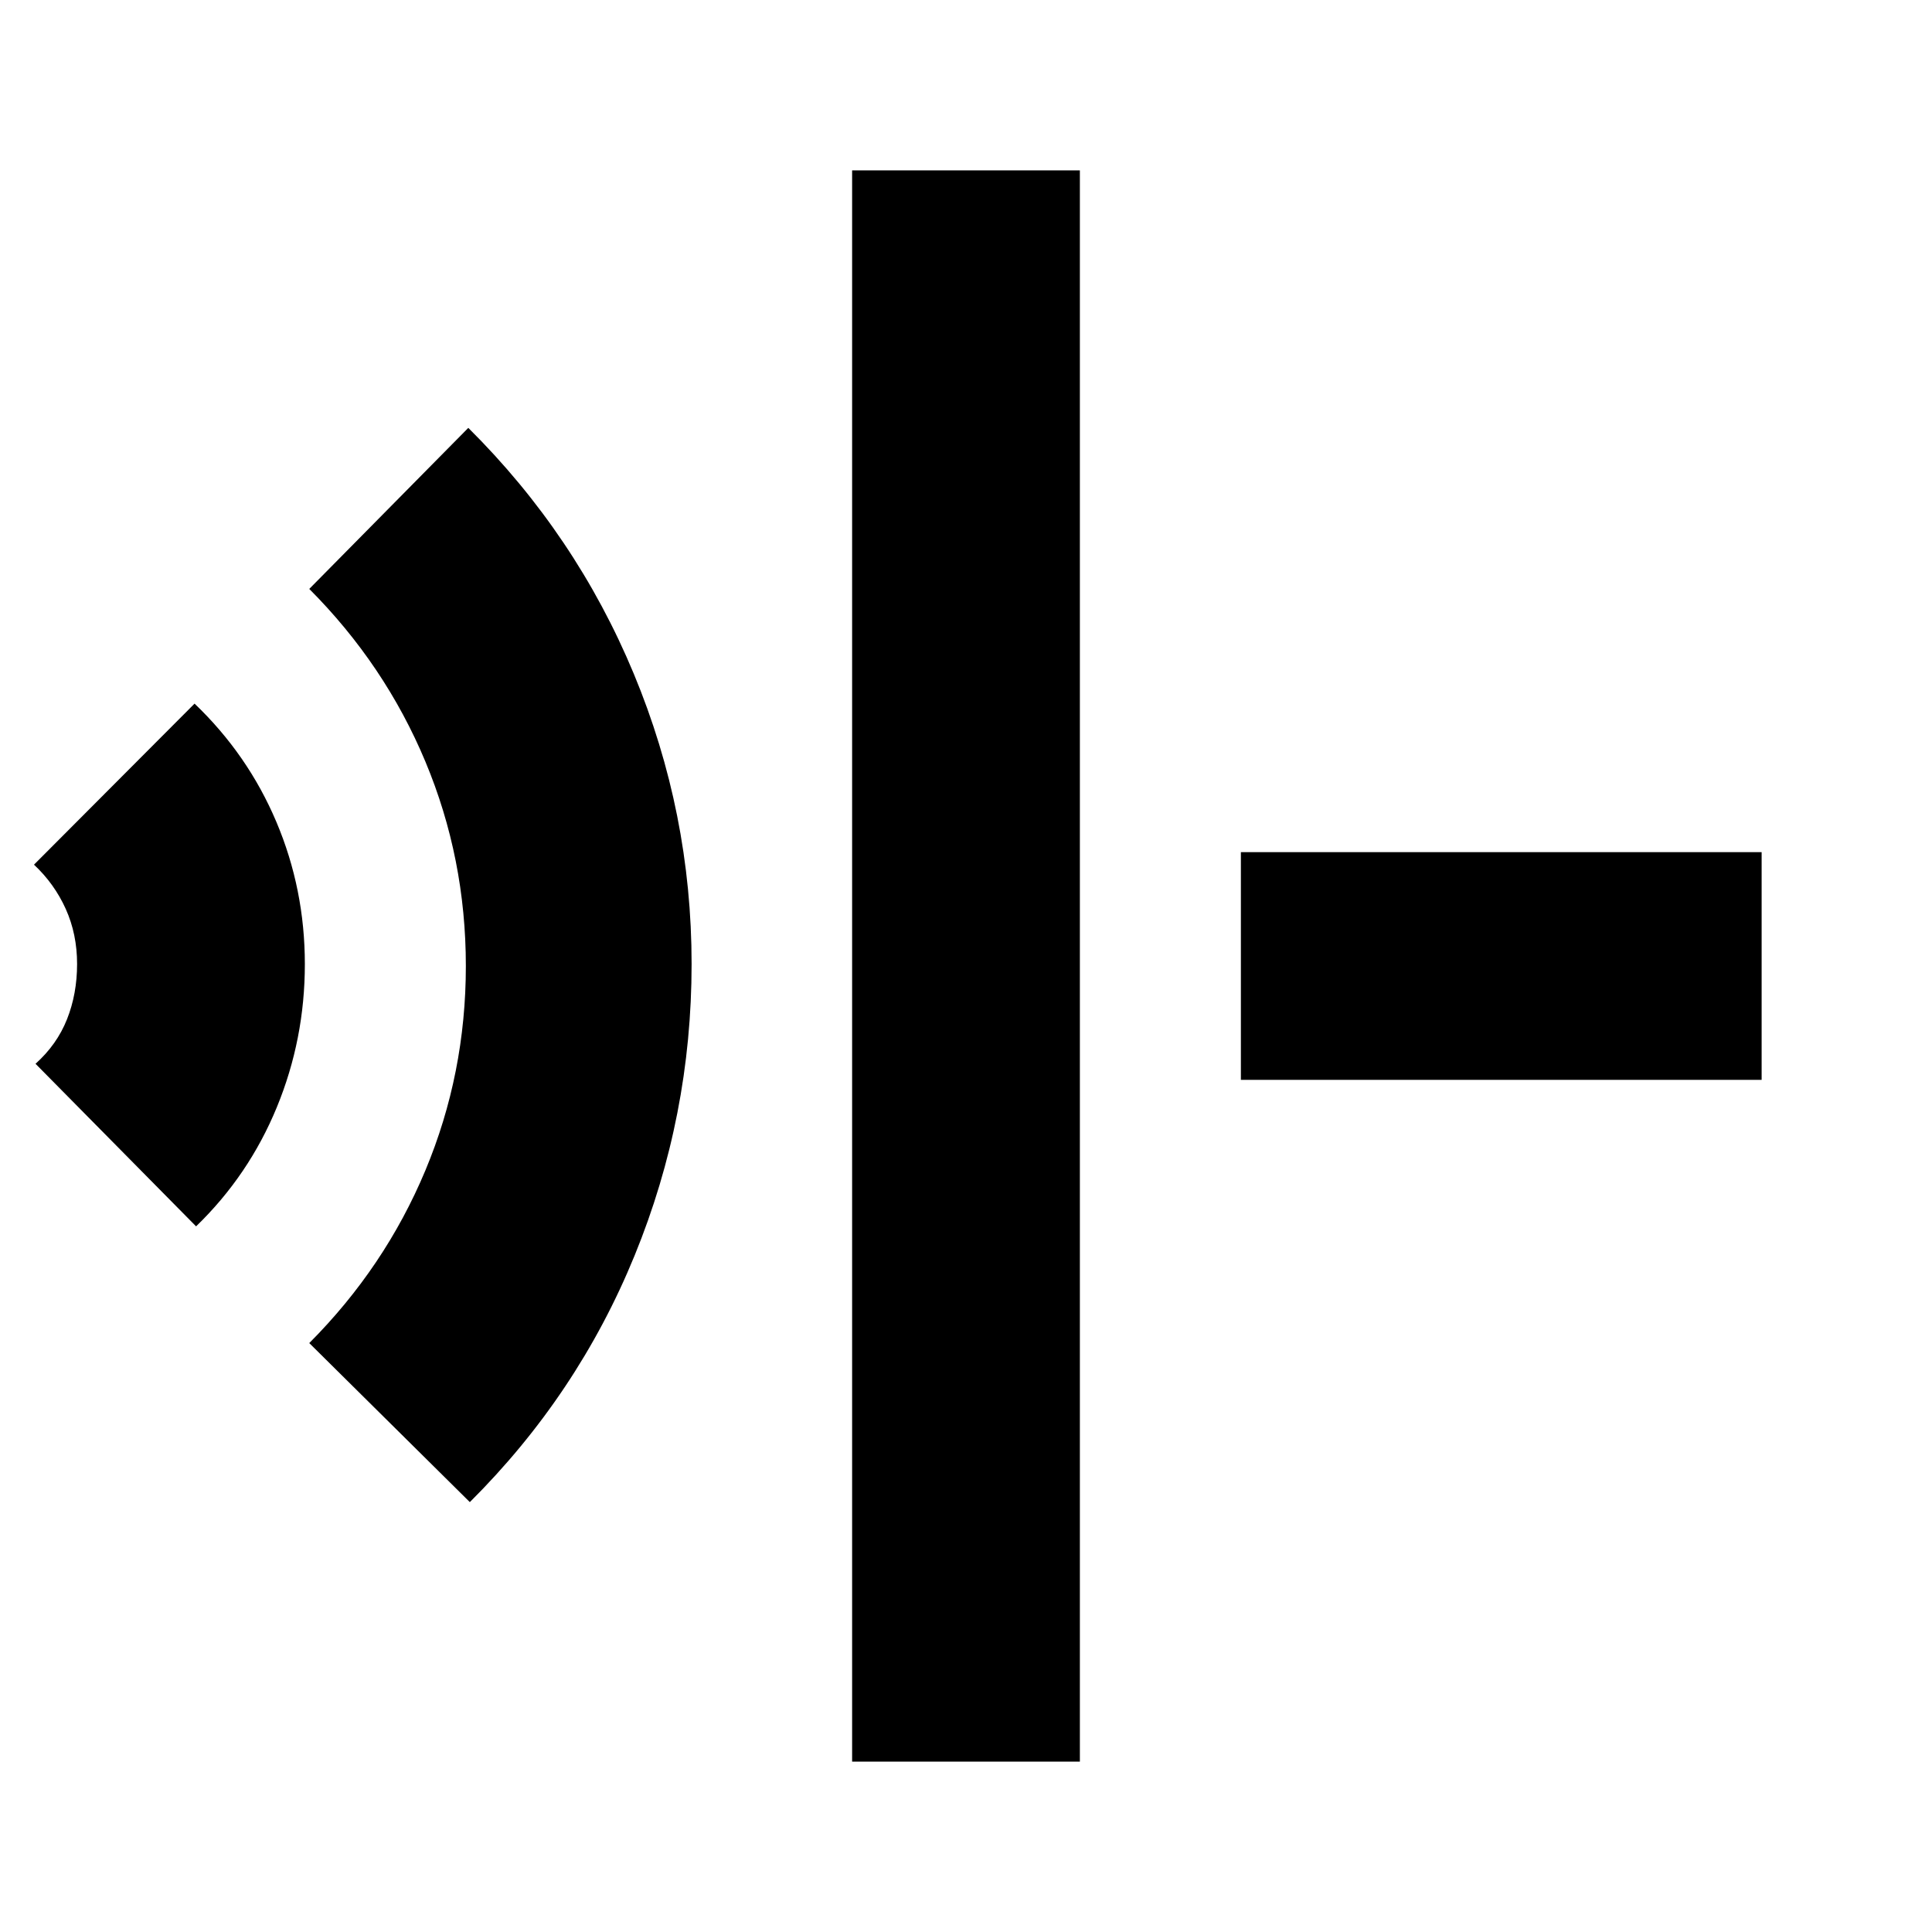 <svg xmlns="http://www.w3.org/2000/svg" height="24" viewBox="0 96 960 960" width="24"><path d="M423.413 971.348V180.652h113.174v790.696H423.413ZM233.456 842.391l-79.782-79.021q37.594-37.713 57.699-85.809Q231.478 629.466 231.478 576q0-53.466-20.105-101.561-20.105-48.096-57.699-85.809l79.022-80.021q53.49 53.087 82.223 122.167Q343.652 499.857 343.652 575q0 75.598-28.315 144.853-28.314 69.254-81.881 122.538ZM97.435 705.37l-79.783-80.783q10.638-9.527 15.645-22.133T38.304 575q0-14.848-5.64-27.361-5.641-12.513-15.773-21.987l79.783-80.022q26.488 25.311 40.646 58.757 14.158 33.446 14.158 70.694 0 37.248-13.915 71.084-13.916 33.837-40.128 59.205Zm519.152-72.783V519.413h258.761v113.174H616.587Z"/></svg>